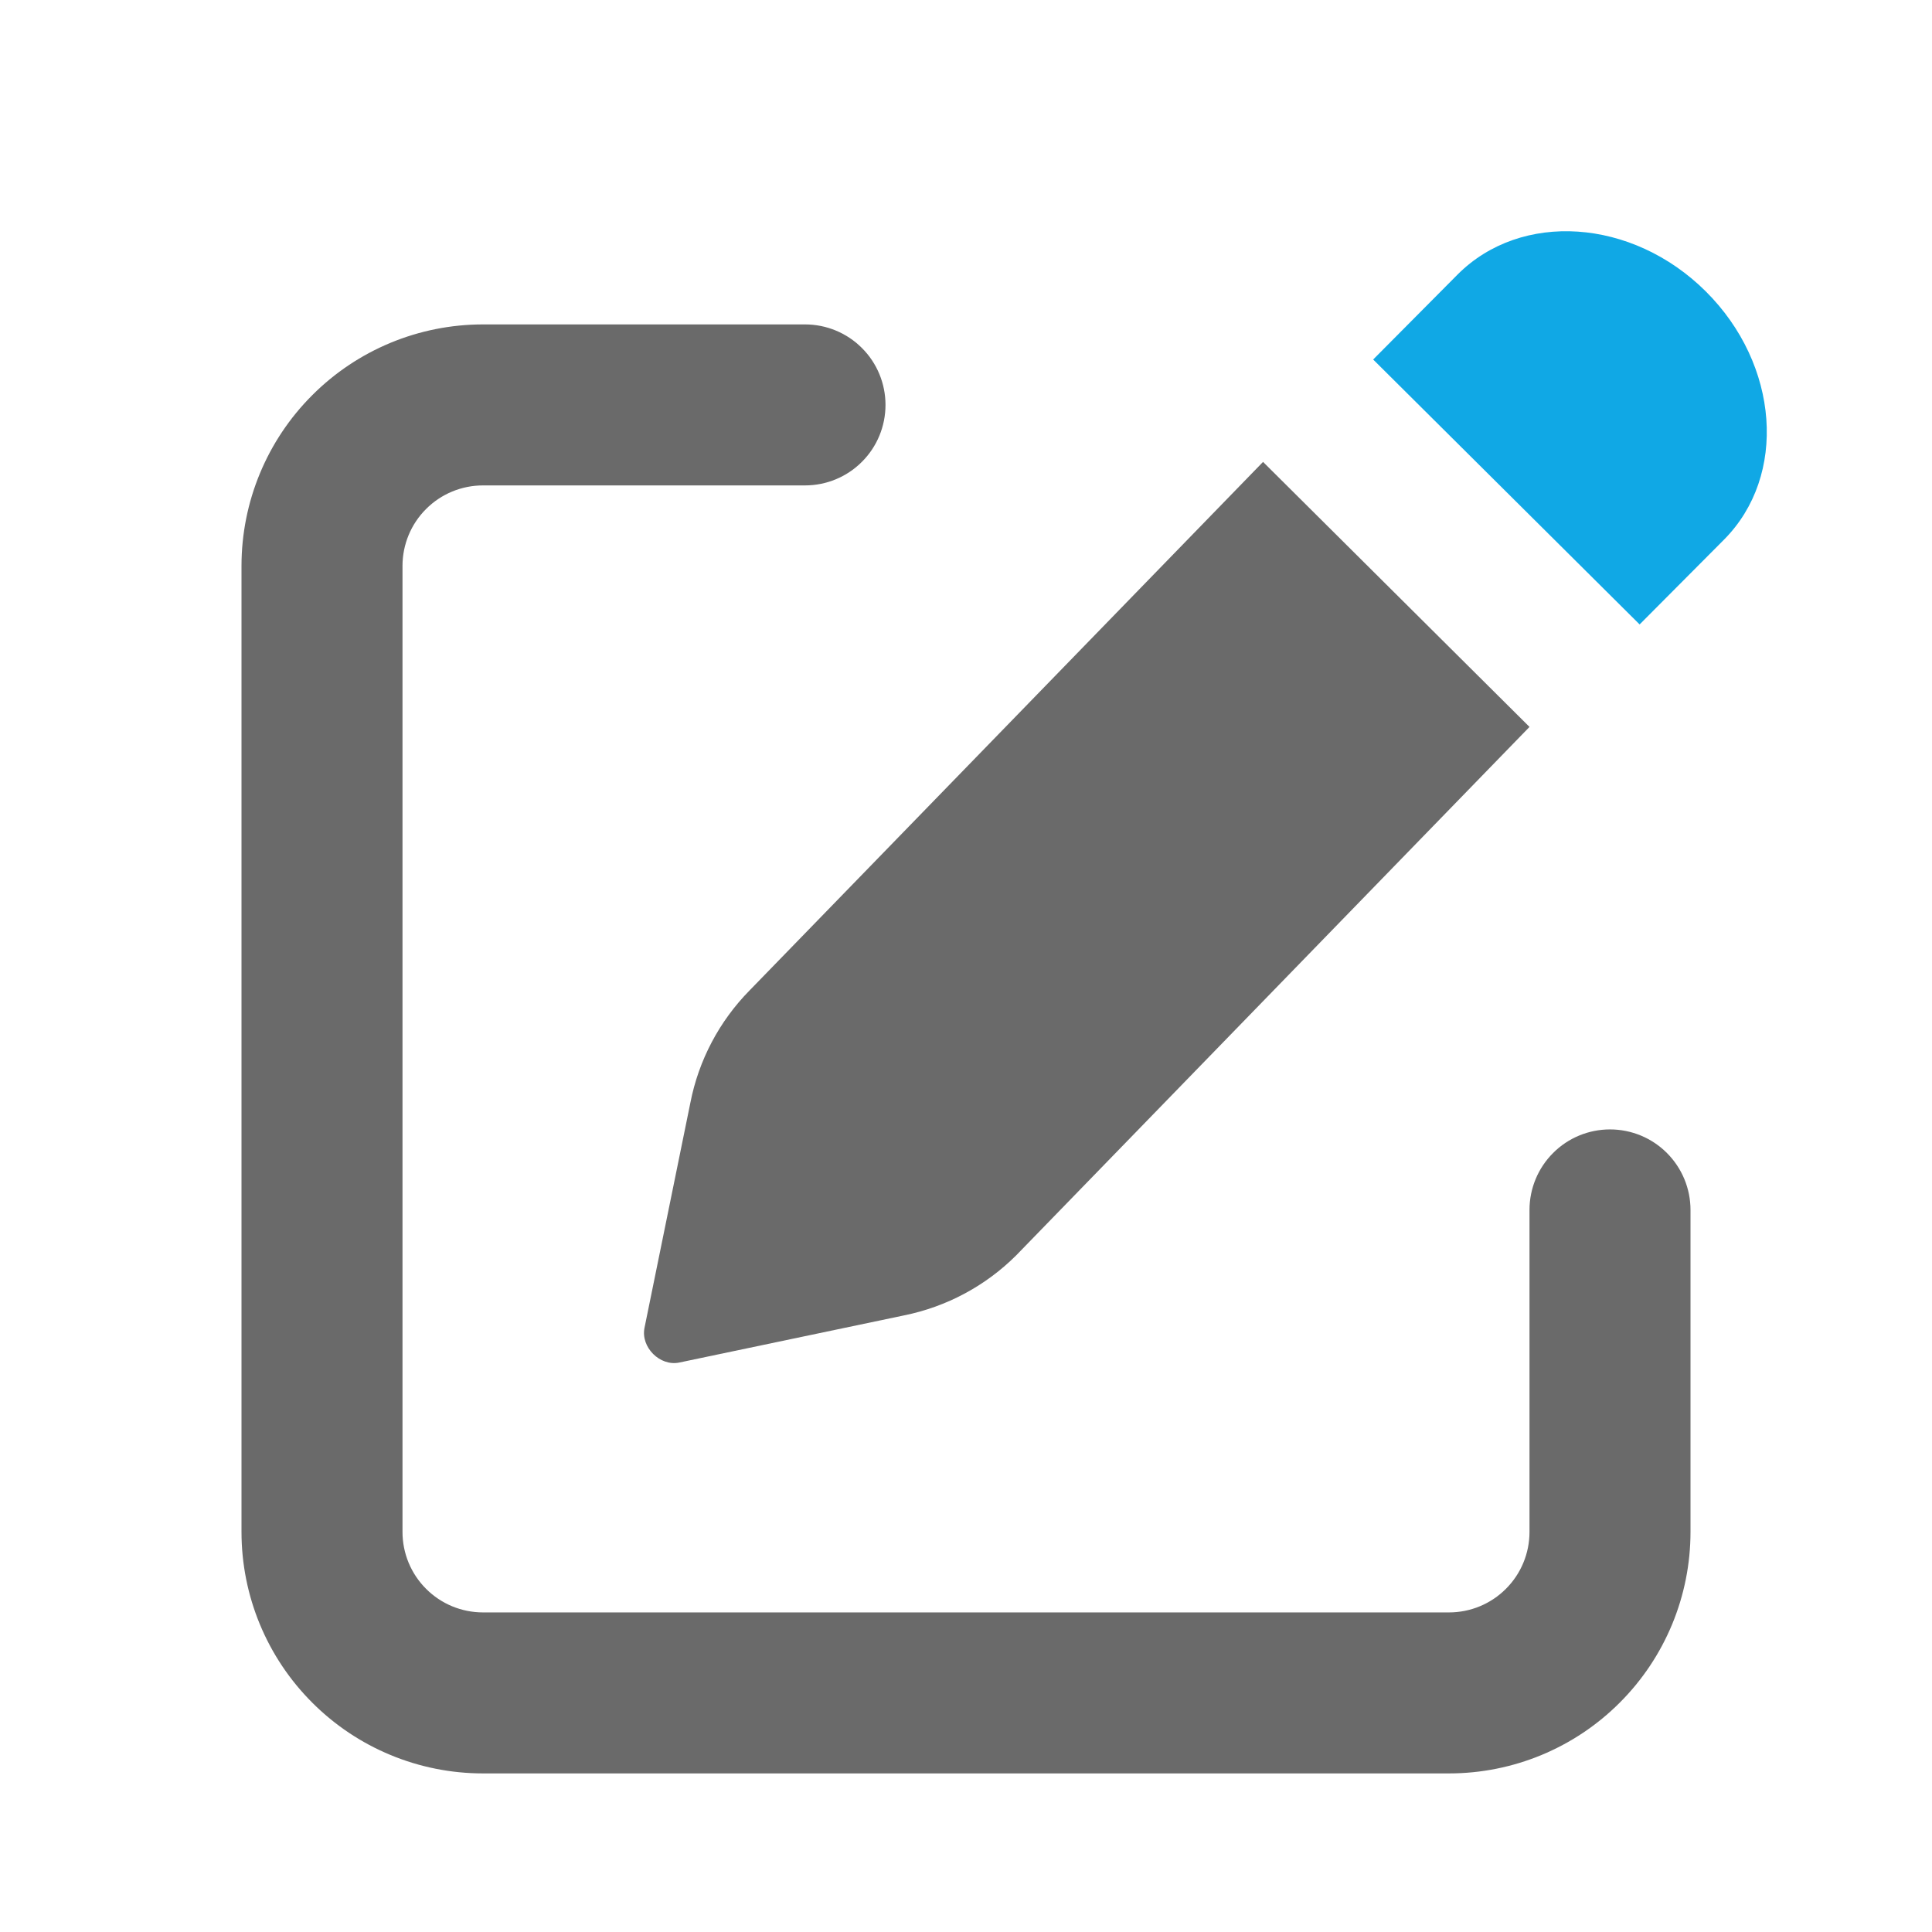 <svg width="24" height="24" viewBox="0 0 24 24" fill="none" xmlns="http://www.w3.org/2000/svg">
<path d="M21.19 3.62C20.276 2.711 18.895 2.618 18.105 3.412L17.058 4.466L20.368 7.757L21.416 6.704C22.206 5.91 22.104 4.529 21.19 3.62Z" fill="#10A8E5"/>
<path d="M19 9.03L15.69 5.738L9.312 12.303C8.935 12.686 8.679 13.171 8.576 13.699L8.006 16.496C7.958 16.736 8.198 16.976 8.438 16.926L11.232 16.34C11.759 16.233 12.243 15.974 12.623 15.595L19 9.03Z" fill="#6A6A6A"/>
<path d="M11 5.03C11 4.765 10.895 4.51 10.707 4.323C10.52 4.135 10.265 4.03 10 4.03H6C5.204 4.03 4.441 4.346 3.879 4.909C3.316 5.471 3 6.234 3 7.03V19.03C3 19.826 3.316 20.589 3.879 21.151C4.441 21.714 5.204 22.03 6 22.03H18C18.796 22.03 19.559 21.714 20.121 21.151C20.684 20.589 21 19.826 21 19.03V15.03C21 14.765 20.895 14.511 20.707 14.323C20.52 14.135 20.265 14.03 20 14.03C19.735 14.03 19.48 14.135 19.293 14.323C19.105 14.511 19 14.765 19 15.03V19.03C19 19.295 18.895 19.55 18.707 19.737C18.52 19.925 18.265 20.03 18 20.03H6C5.735 20.03 5.48 19.925 5.293 19.737C5.105 19.55 5 19.295 5 19.03V7.03C5 6.765 5.105 6.51 5.293 6.323C5.48 6.135 5.735 6.03 6 6.03H10C10.265 6.03 10.52 5.925 10.707 5.737C10.895 5.55 11 5.295 11 5.03Z" fill="#6A6A6A"/>
</svg>
